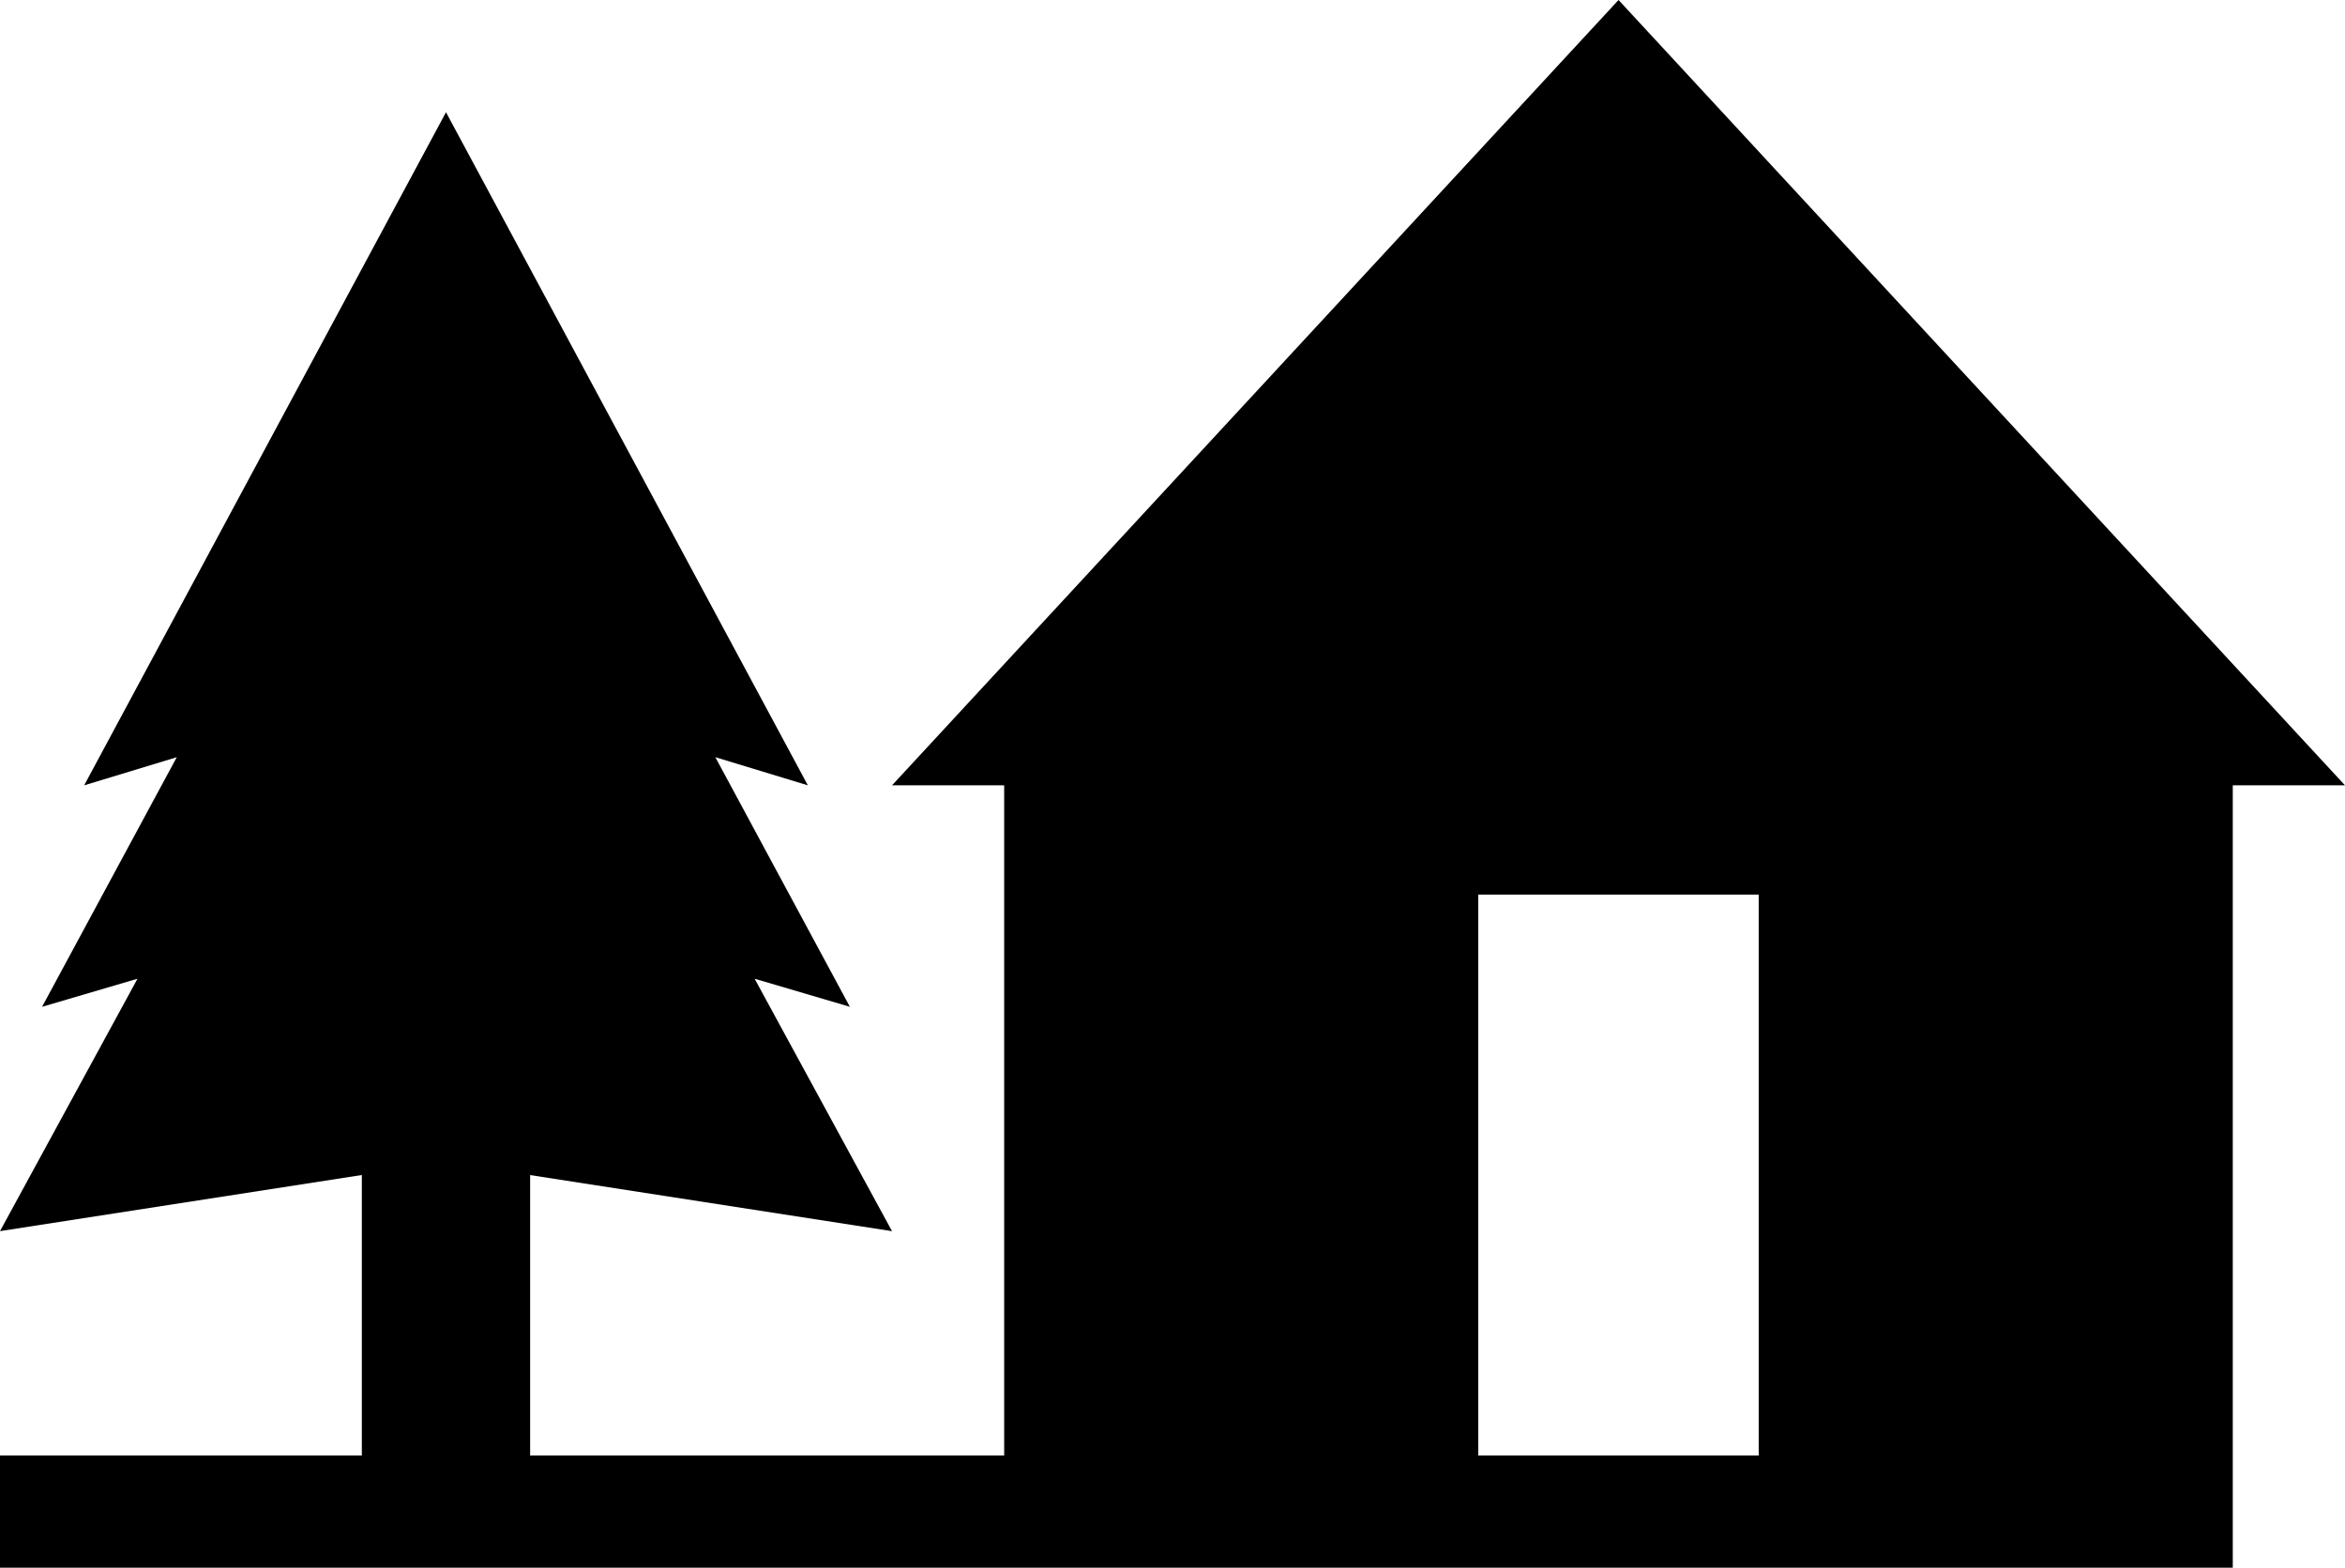 <?xml version="1.0" encoding="utf-8"?><!DOCTYPE svg PUBLIC "-//W3C//DTD SVG 1.1//EN" "http://www.w3.org/Graphics/SVG/1.1/DTD/svg11.dtd"><svg version="1.1" xmlns="http://www.w3.org/2000/svg" xmlns:xlink="http://www.w3.org/1999/xlink" x="0px" y="0px" viewBox="0 16.565 100 66.869" enable-background="new 0 16.565 100 66.869" xml:space="preserve"><g><path d="M63.038,54.723h11.96v23.926h-11.96V54.723z M19.019,21.352l-15.43,28.71l3.949-1.2L1.794,59.508l4.069-1.197L0,69.076
		l15.43-2.393v11.965H0v4.785h95.214V50.062H100L69.021,16.565L38.039,50.062h4.783v28.586H22.607V66.686l15.432,2.392L32.18,58.311
		l4.062,1.197l-5.737-10.646l3.945,1.2L19.019,21.352z"></path></g></svg>